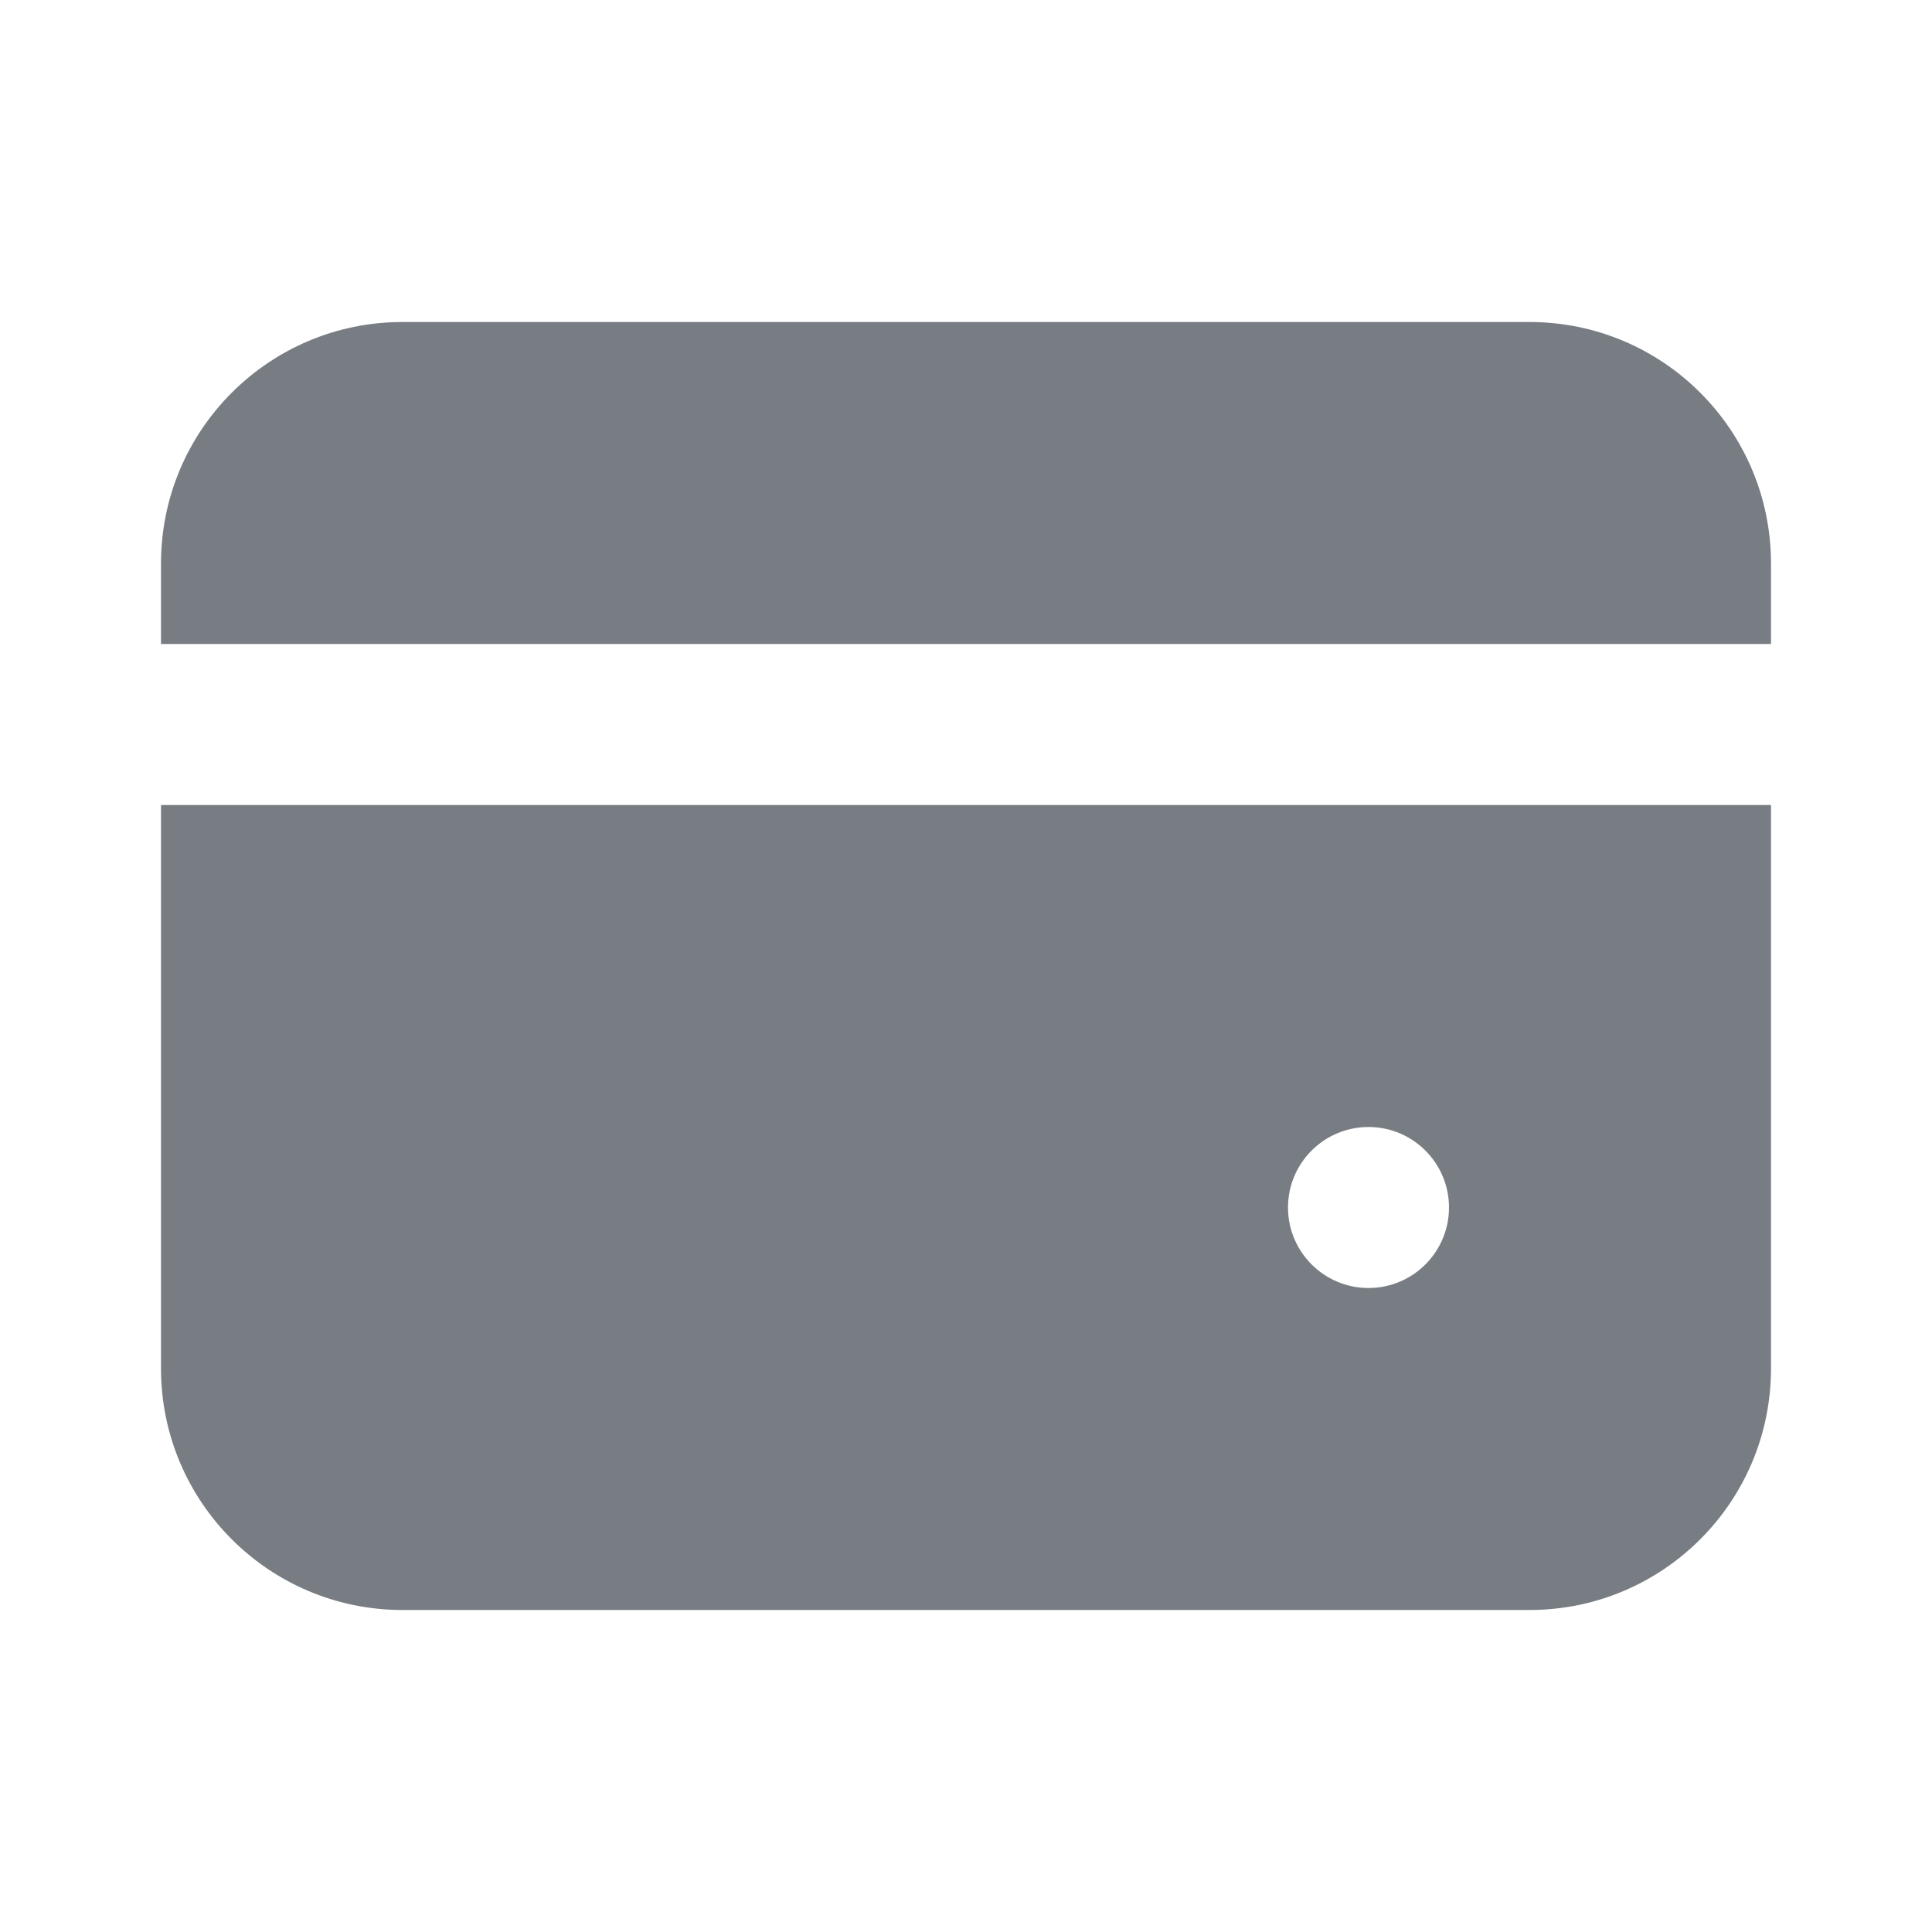 <svg width="24" height="24" viewBox="0 0 24 24" fill="#777D82" xmlns="http://www.w3.org/2000/svg">
<path d="M2 7C2 5.343 3.343 4 5 4H19C20.657 4 22 5.343 22 7V8H2V7Z"/>
<path fill-rule="evenodd" clip-rule="evenodd" d="M2 10H22V17C22 18.657 20.657 20 19 20H5C3.343 20 2 18.657 2 17V10ZM18 15C18 15.552 17.552 16 17 16C16.448 16 16 15.552 16 15C16 14.448 16.448 14 17 14C17.552 14 18 14.448 18 15Z" />
</svg>
